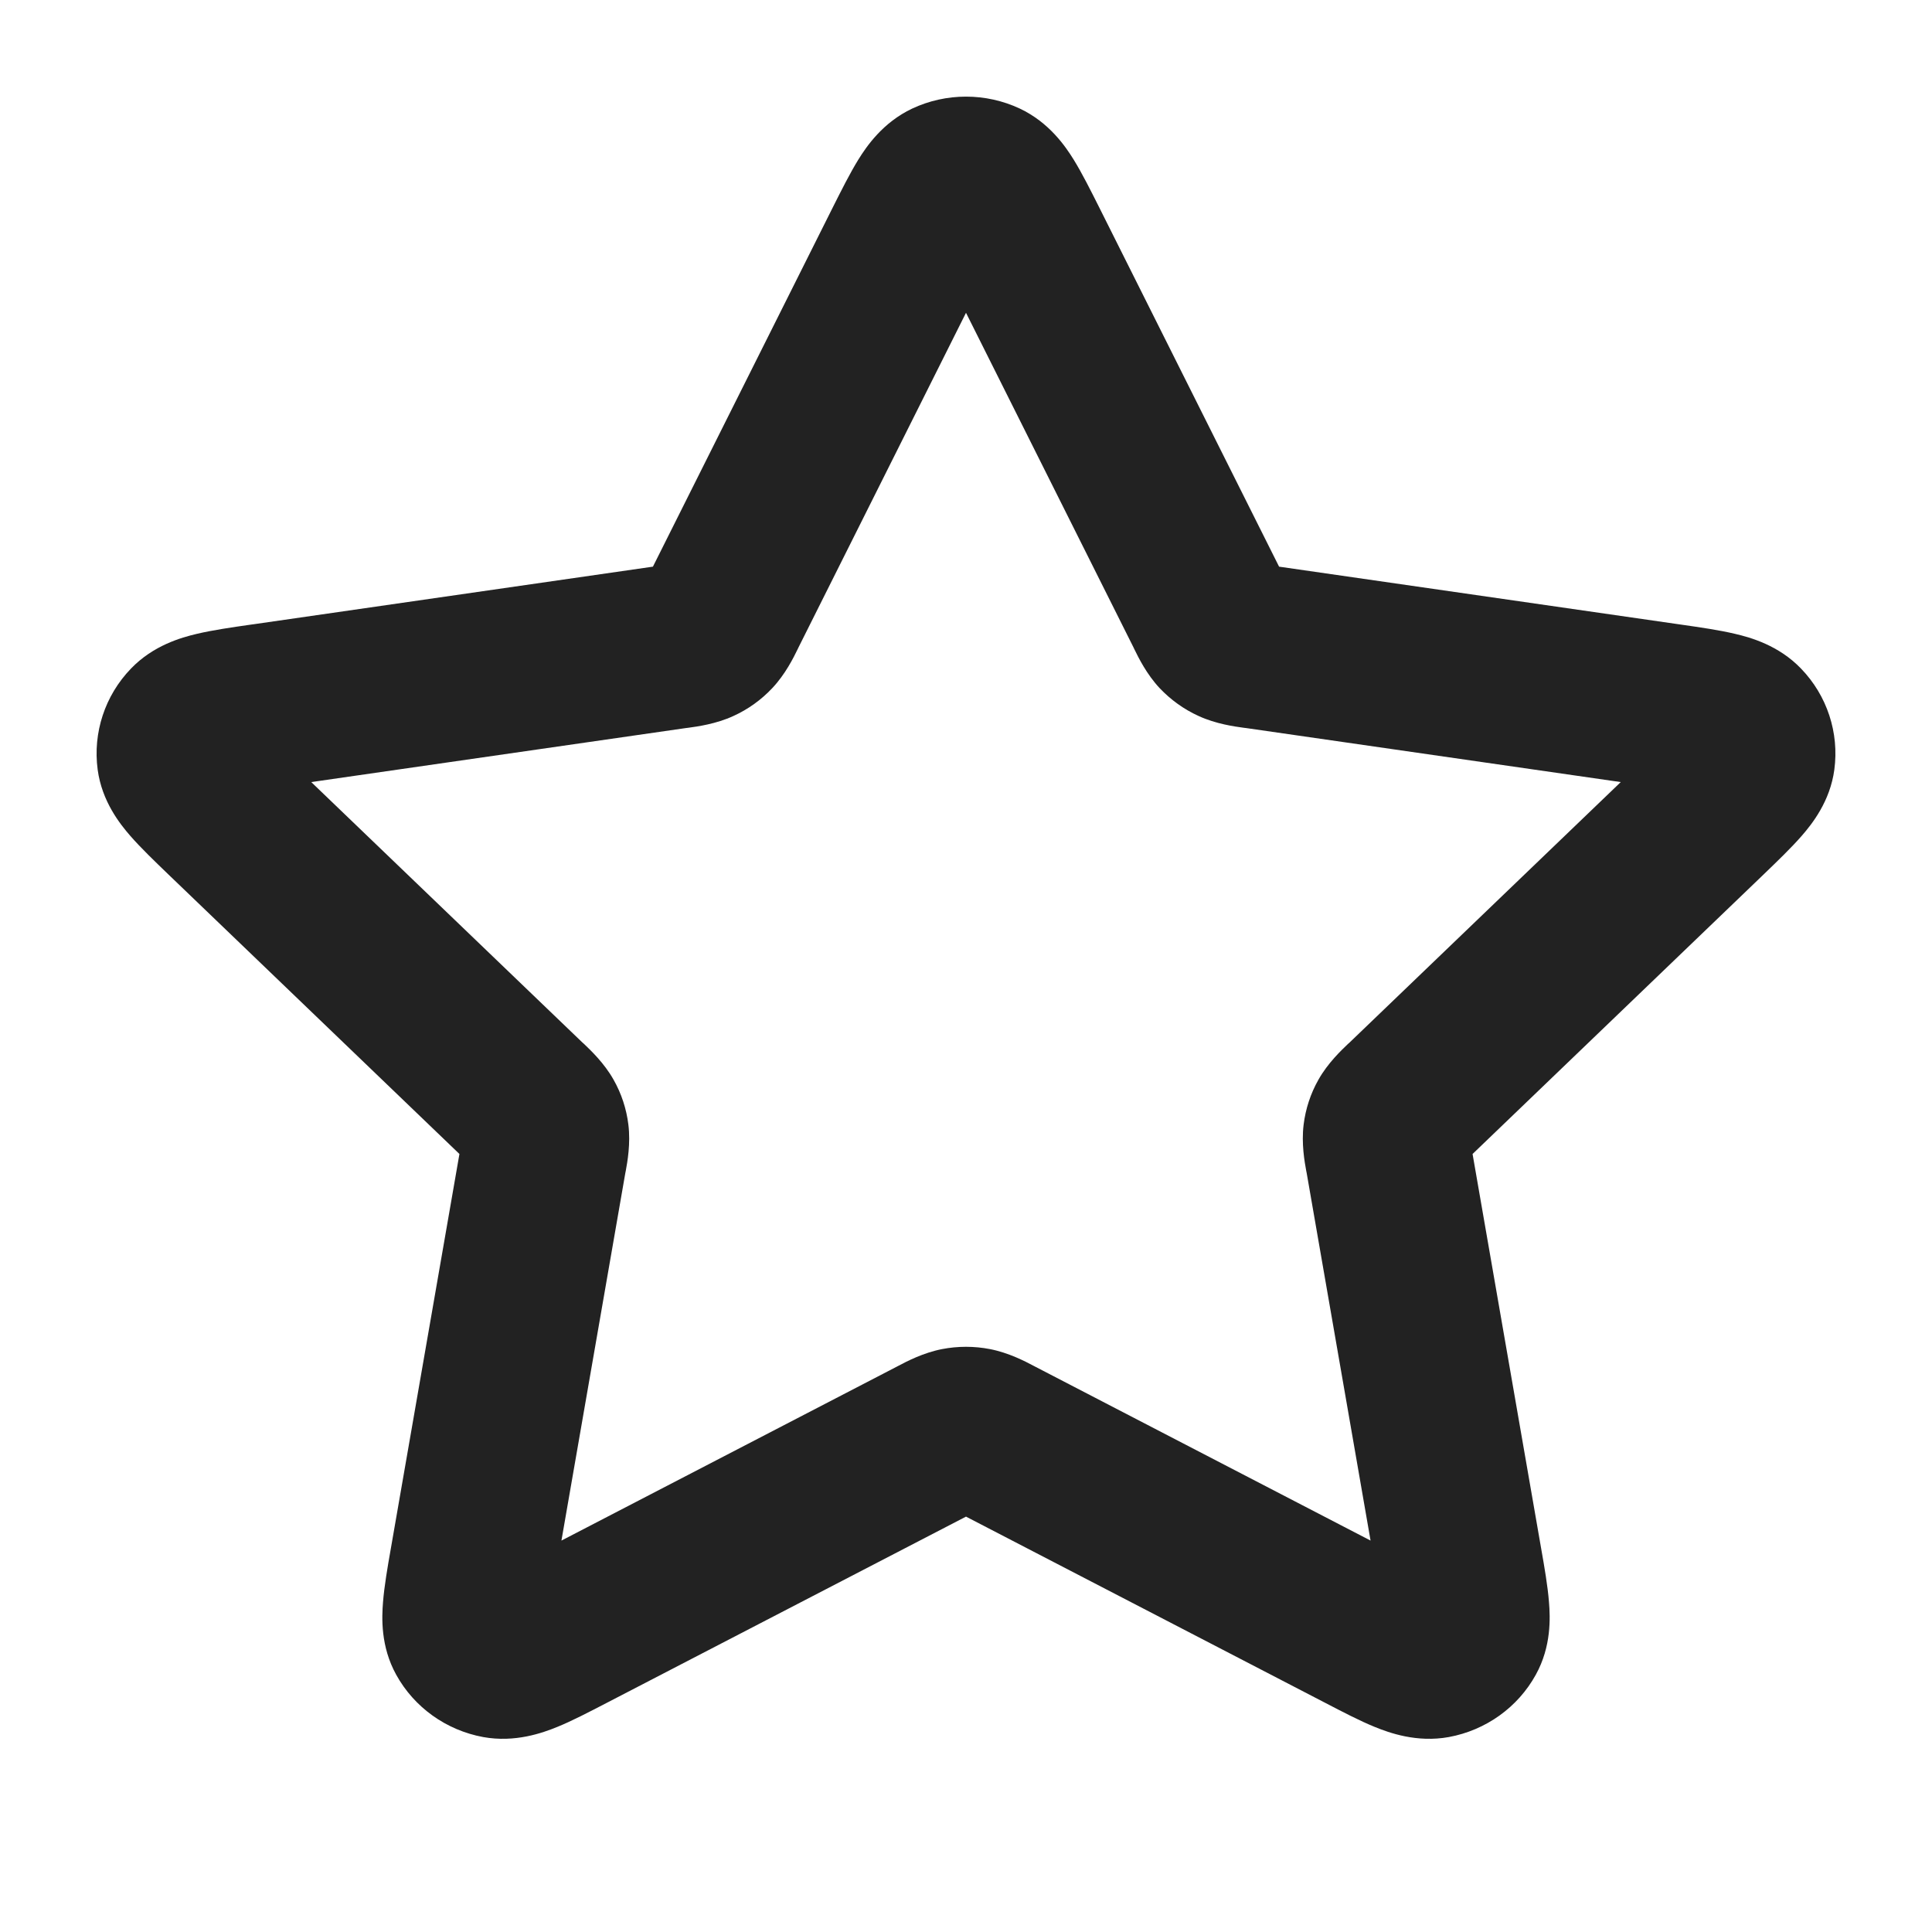 <svg xmlns="http://www.w3.org/2000/svg" width="20" height="20" viewBox="0 0 20 20" fill="none">
<path fill-rule="evenodd" clip-rule="evenodd" d="M9.443 1.124C9.795 0.959 10.205 0.959 10.557 1.124C10.862 1.268 11.03 1.516 11.115 1.653C11.202 1.794 11.292 1.974 11.38 2.149C11.384 2.158 11.389 2.167 11.393 2.175L13.241 5.866L17.403 6.466C17.599 6.494 17.8 6.523 17.963 6.562C18.121 6.599 18.413 6.68 18.645 6.922C18.914 7.201 19.04 7.585 18.989 7.967C18.945 8.297 18.757 8.531 18.651 8.653C18.542 8.778 18.396 8.918 18.255 9.054L15.244 11.946L15.954 16.03C15.988 16.222 16.022 16.42 16.035 16.585C16.048 16.744 16.061 17.043 15.899 17.336C15.713 17.674 15.382 17.911 14.998 17.982C14.666 18.042 14.381 17.938 14.231 17.877C14.076 17.814 13.896 17.72 13.721 17.629L10 15.7L6.279 17.629C6.103 17.72 5.924 17.814 5.769 17.877C5.619 17.938 5.334 18.042 5.002 17.982C4.618 17.911 4.287 17.674 4.101 17.336C3.939 17.043 3.952 16.744 3.965 16.585C3.978 16.42 4.012 16.222 4.046 16.03L4.756 11.946L1.767 9.075C1.76 9.068 1.753 9.061 1.745 9.054C1.604 8.918 1.458 8.778 1.349 8.653C1.243 8.531 1.055 8.297 1.011 7.967C0.96 7.585 1.086 7.201 1.355 6.922C1.587 6.68 1.879 6.599 2.036 6.562C2.2 6.523 2.401 6.494 2.597 6.466C2.607 6.464 2.617 6.463 2.627 6.462L6.759 5.866L8.607 2.175C8.611 2.167 8.616 2.158 8.62 2.149C8.708 1.974 8.798 1.794 8.885 1.653C8.97 1.516 9.138 1.268 9.443 1.124ZM6.67 6.042C6.67 6.042 6.67 6.042 6.67 6.042V6.042ZM6.957 5.837C6.957 5.837 6.957 5.837 6.957 5.837V5.837ZM15.211 11.751C15.211 11.751 15.211 11.751 15.211 11.751V11.751ZM10 3.238L8.267 6.7C8.264 6.706 8.26 6.714 8.256 6.723C8.215 6.807 8.13 6.98 7.994 7.124C7.88 7.245 7.744 7.343 7.592 7.412C7.412 7.495 7.218 7.521 7.124 7.534C7.115 7.535 7.106 7.536 7.099 7.537L3.222 8.096L6.026 10.789C6.031 10.794 6.038 10.8 6.045 10.806C6.113 10.871 6.255 11.005 6.351 11.176C6.433 11.32 6.485 11.479 6.505 11.643C6.529 11.838 6.495 12.028 6.478 12.12C6.476 12.13 6.474 12.138 6.473 12.145L5.812 15.948L9.277 14.151C9.283 14.148 9.291 14.144 9.3 14.139C9.383 14.095 9.556 14.004 9.751 13.966C9.915 13.934 10.085 13.934 10.249 13.966C10.444 14.004 10.617 14.095 10.7 14.139C10.709 14.144 10.717 14.148 10.723 14.151L14.188 15.948L13.527 12.145C13.525 12.138 13.524 12.13 13.522 12.12C13.505 12.028 13.471 11.838 13.495 11.643C13.515 11.479 13.567 11.32 13.649 11.176C13.745 11.005 13.887 10.871 13.955 10.806C13.963 10.8 13.969 10.794 13.974 10.789L16.778 8.096L12.901 7.537C12.894 7.536 12.885 7.535 12.876 7.534C12.782 7.521 12.588 7.495 12.408 7.412C12.256 7.343 12.12 7.245 12.005 7.124C11.87 6.98 11.785 6.807 11.744 6.723C11.74 6.714 11.736 6.706 11.733 6.7L10 3.238Z" fill="#222222"/>
</svg>